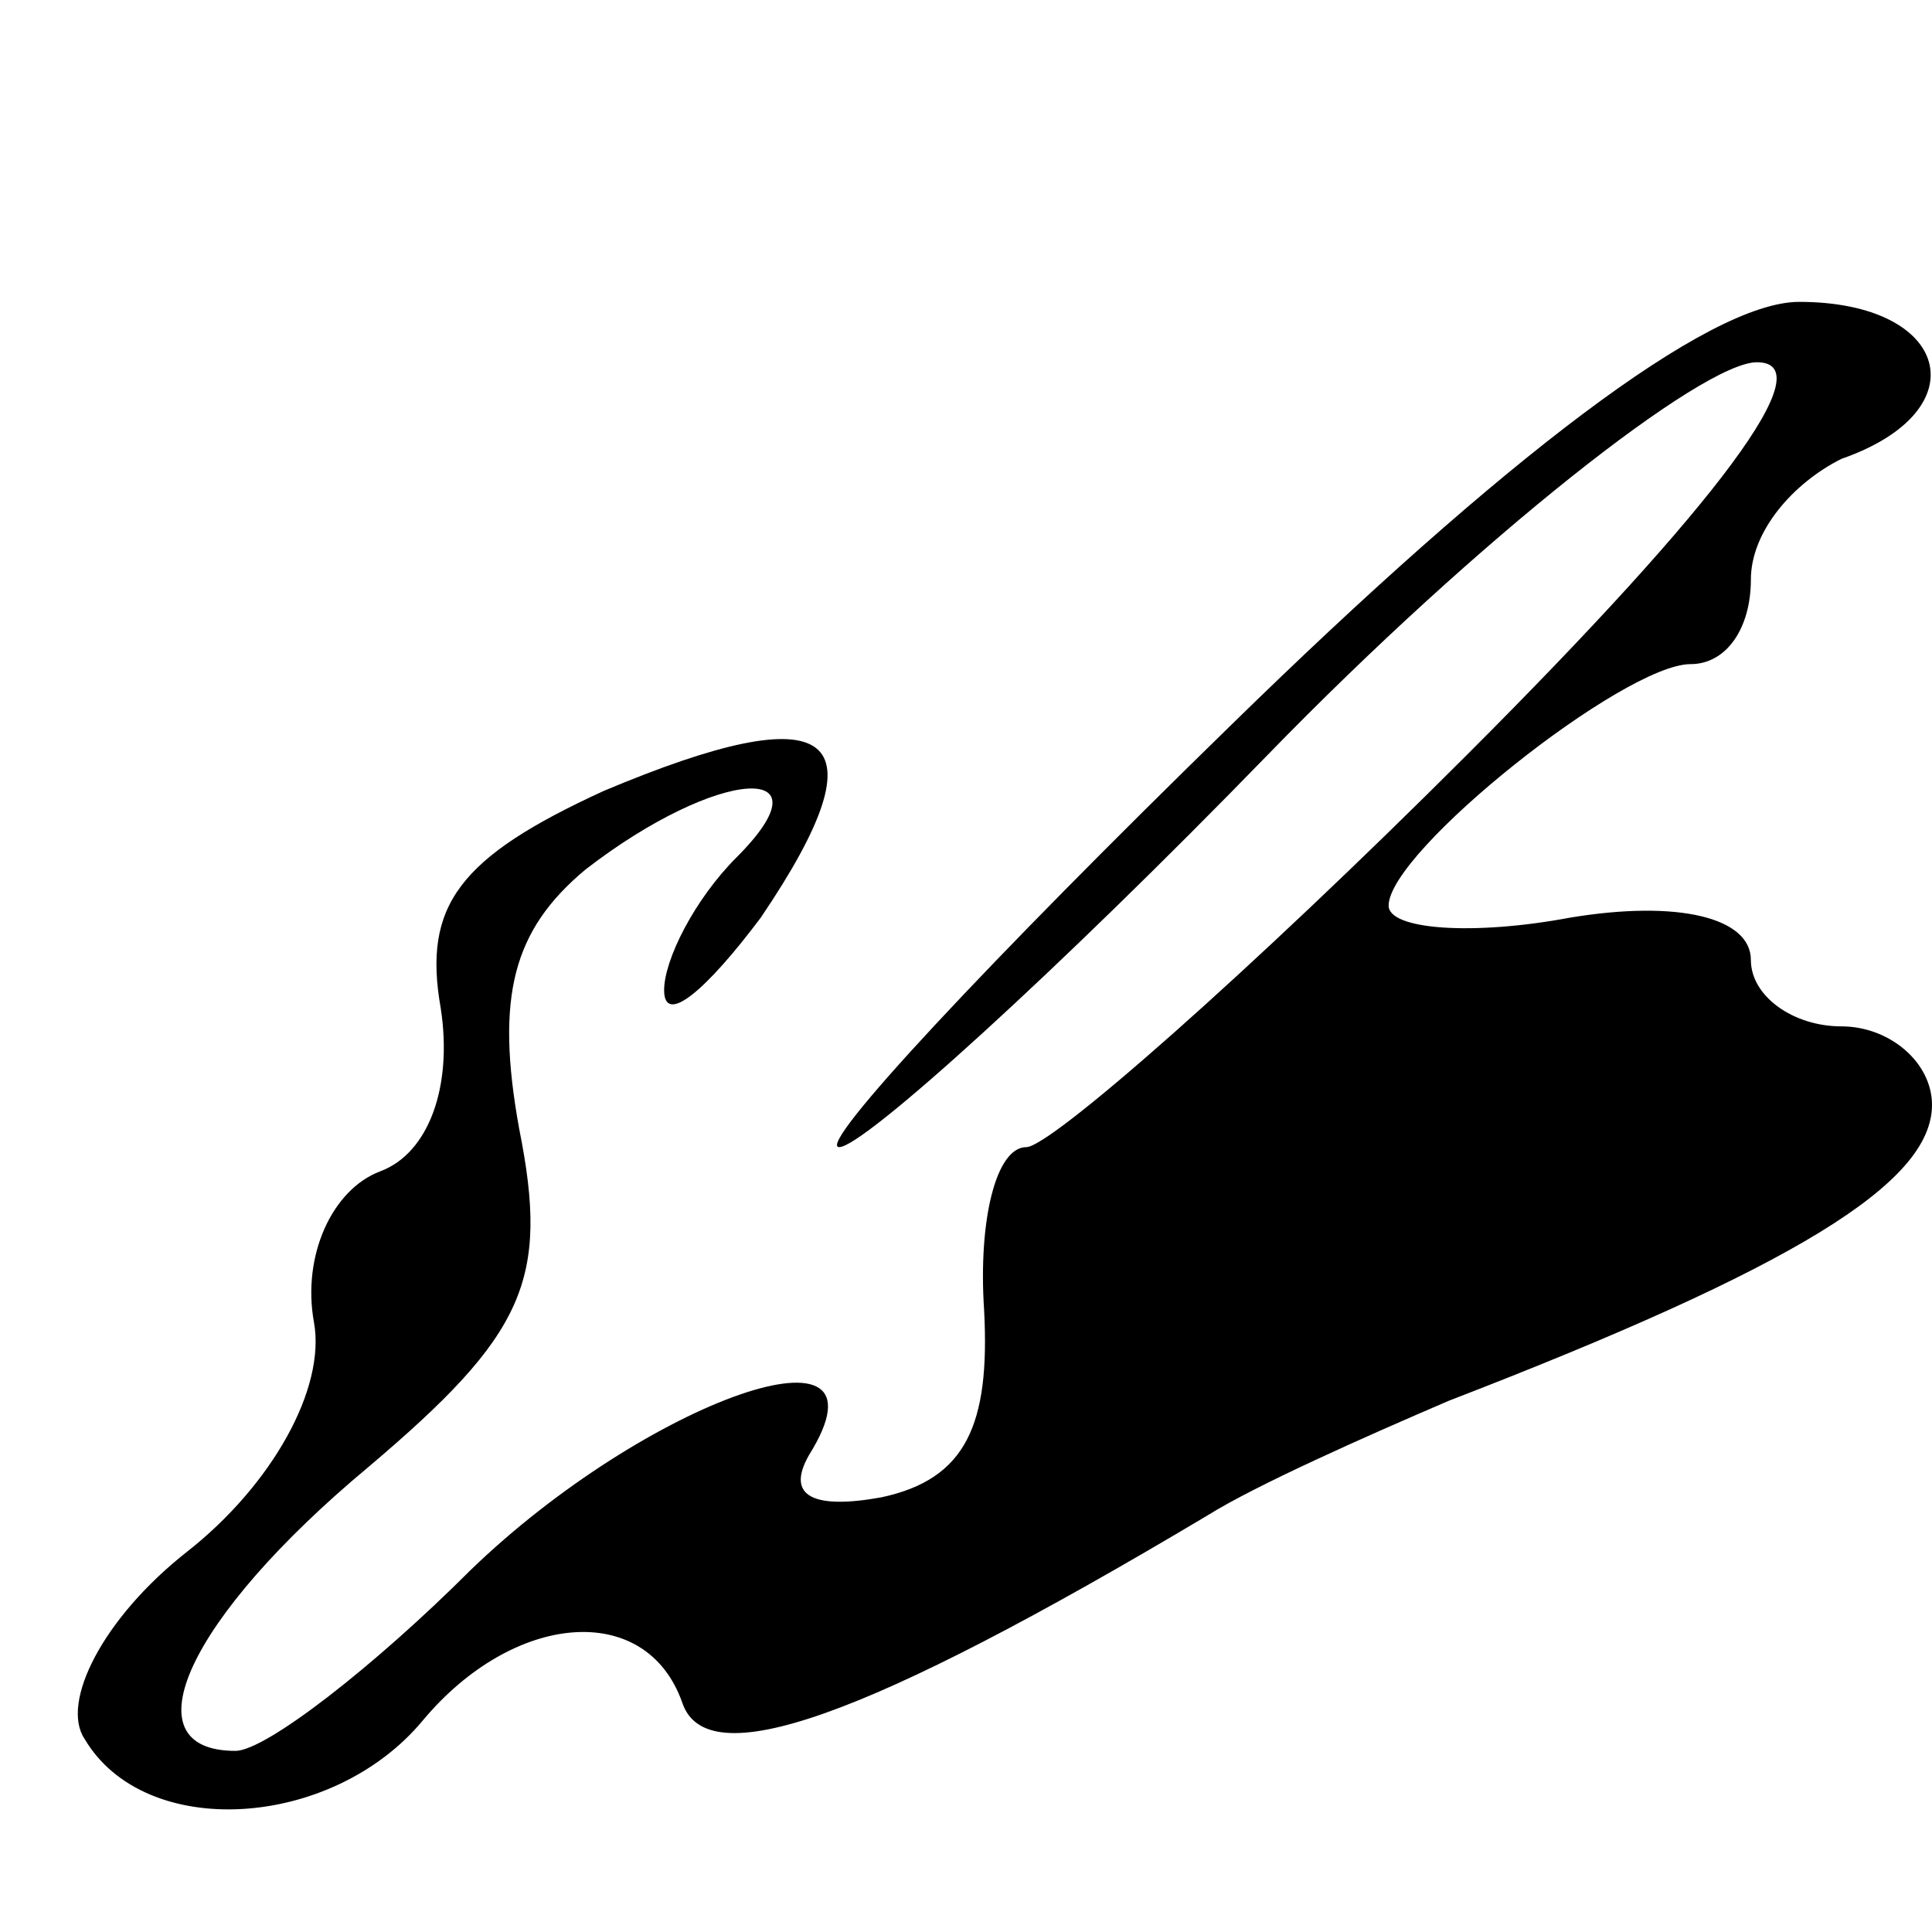 <?xml version="1.0" standalone="no"?>
<!DOCTYPE svg PUBLIC "-//W3C//DTD SVG 20010904//EN"
 "http://www.w3.org/TR/2001/REC-SVG-20010904/DTD/svg10.dtd">
<svg version="1.0" xmlns="http://www.w3.org/2000/svg"
 width="32pt" height="32pt" viewBox="0 0 32 32"
 preserveAspectRatio="xMidYMid meet">
<g transform="translate(0,32) scale(0.1,-0.1)"
fill="#000000" stroke="none">
<path fill="#000000" stroke="none" d="M204 200 c-40 -39 -69 -70 -65 -70 4 0
36 29 71 65 35 36 72 65 81 65 11 0 -6 -23 -48 -65 -36 -36 -69 -65 -73 -65
-5 0 -8 -12 -7 -27 1 -19 -3 -28 -17 -31 -11 -2 -16 0 -12 7 15 24 -27 9 -56
-19 -16 -16 -34 -30 -39 -30 -18 0 -8 22 22 47 26 22 30 31 25 56 -4 22 -1 33
11 43 22 17 41 18 25 2 -7 -7 -12 -17 -12 -22 0 -6 7 0 16 12 21 31 12 37 -26
21 -24 -11 -30 -19 -27 -36 2 -13 -2 -24 -10 -27 -8 -3 -13 -14 -11 -25 2 -11
-7 -27 -21 -38 -14 -11 -21 -25 -17 -31 10 -17 41 -15 56 3 15 18 37 20 43 3
4 -12 30 -3 87 31 8 5 26 13 40 19 57 22 80 36 80 49 0 7 -7 13 -15 13 -8 0
-15 5 -15 11 0 7 -12 10 -30 7 -16 -3 -30 -2 -30 2 0 9 39 40 50 40 6 0 10 6
10 14 0 8 7 16 15 20 23 8 18 26 -7 26 -15 0 -49 -26 -94 -70z"/>
</g>
</svg>
